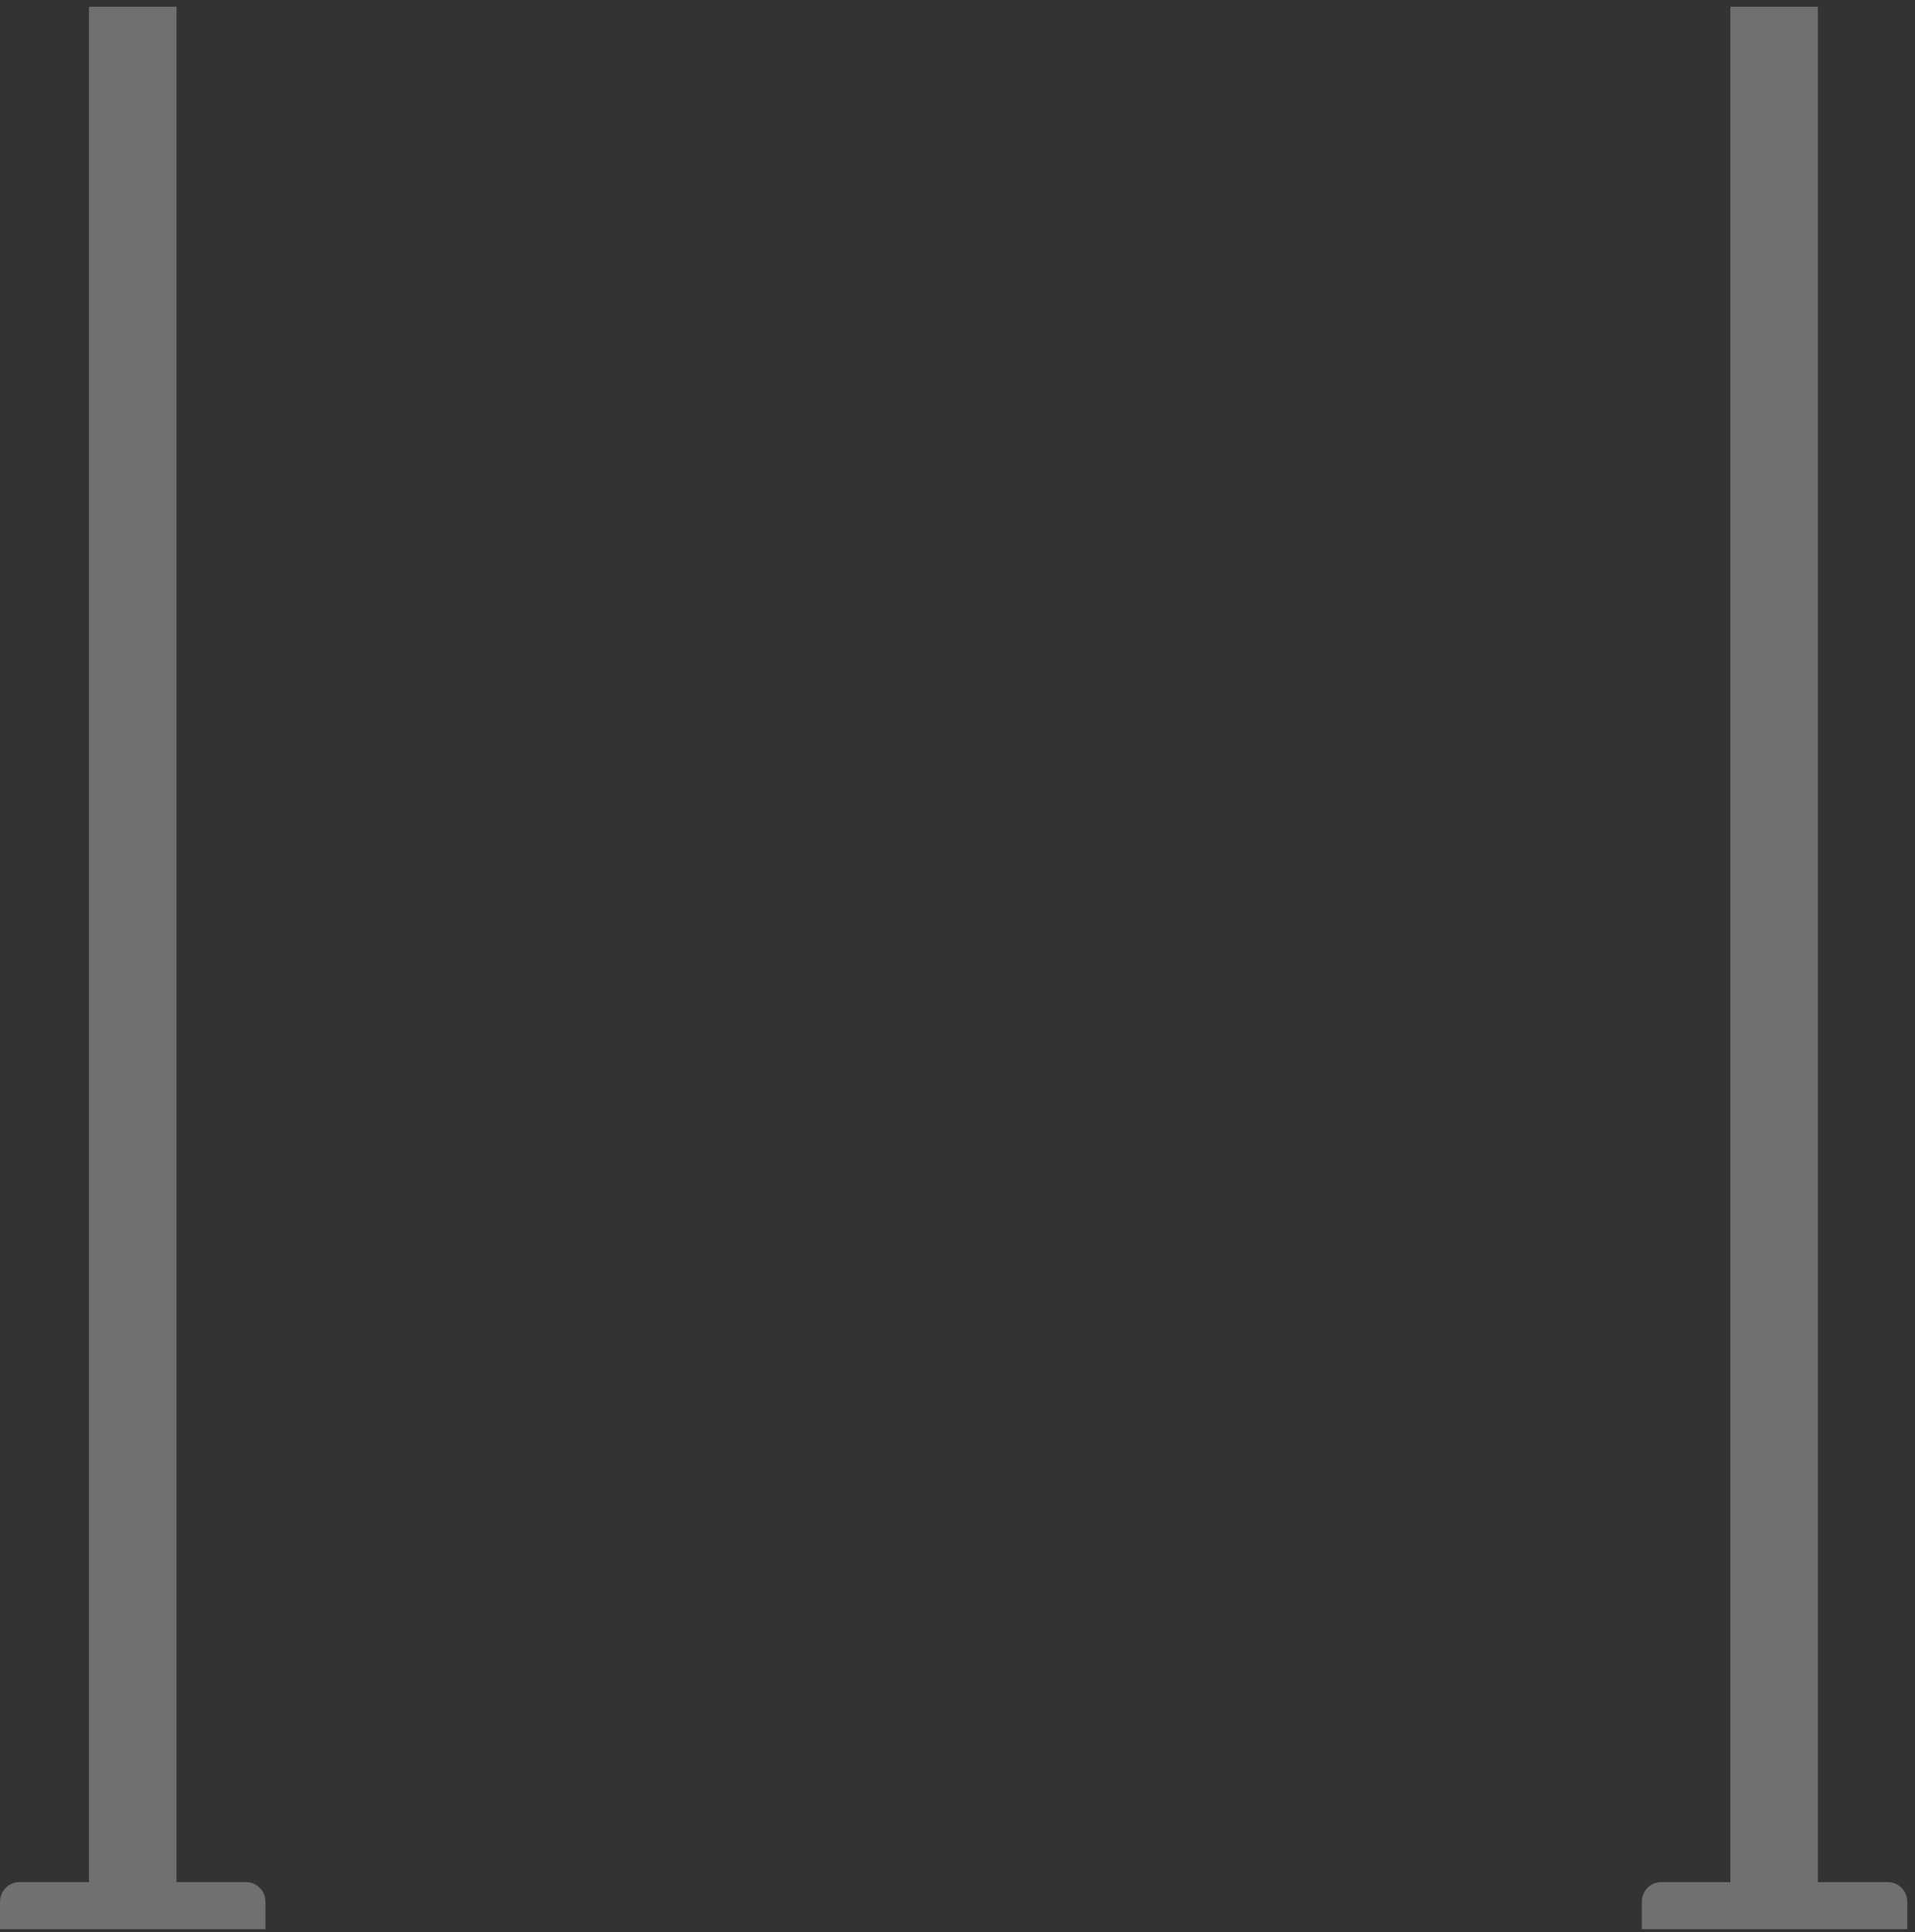 <svg width="223" height="225" viewBox="0 0 223 225" fill="none" xmlns="http://www.w3.org/2000/svg">
<rect x="0" y="0" width="223" height="225" fill="#333333" stroke="none"/>
<g opacity="0.3">
<path d="M219.784 219.151H211.695V0.787H201.503V219.151H193.414C192.823 219.163 192.259 219.405 191.844 219.826C191.429 220.247 191.194 220.814 191.19 221.405V224.643H222.097V221.405C222.095 221.105 222.034 220.807 221.916 220.531C221.798 220.255 221.627 220.004 221.412 219.795C221.197 219.585 220.942 219.42 220.663 219.31C220.383 219.199 220.085 219.146 219.784 219.151Z" fill="white"/>
<path d="M28.641 219.151H20.552V0.787H10.359V219.151H2.27C1.671 219.151 1.097 219.388 0.672 219.811C0.247 220.233 0.006 220.806 0.002 221.405V224.643H30.909V221.405C30.905 220.806 30.664 220.233 30.239 219.811C29.814 219.388 29.24 219.151 28.641 219.151Z" fill="white"/>
</g>
</svg>

